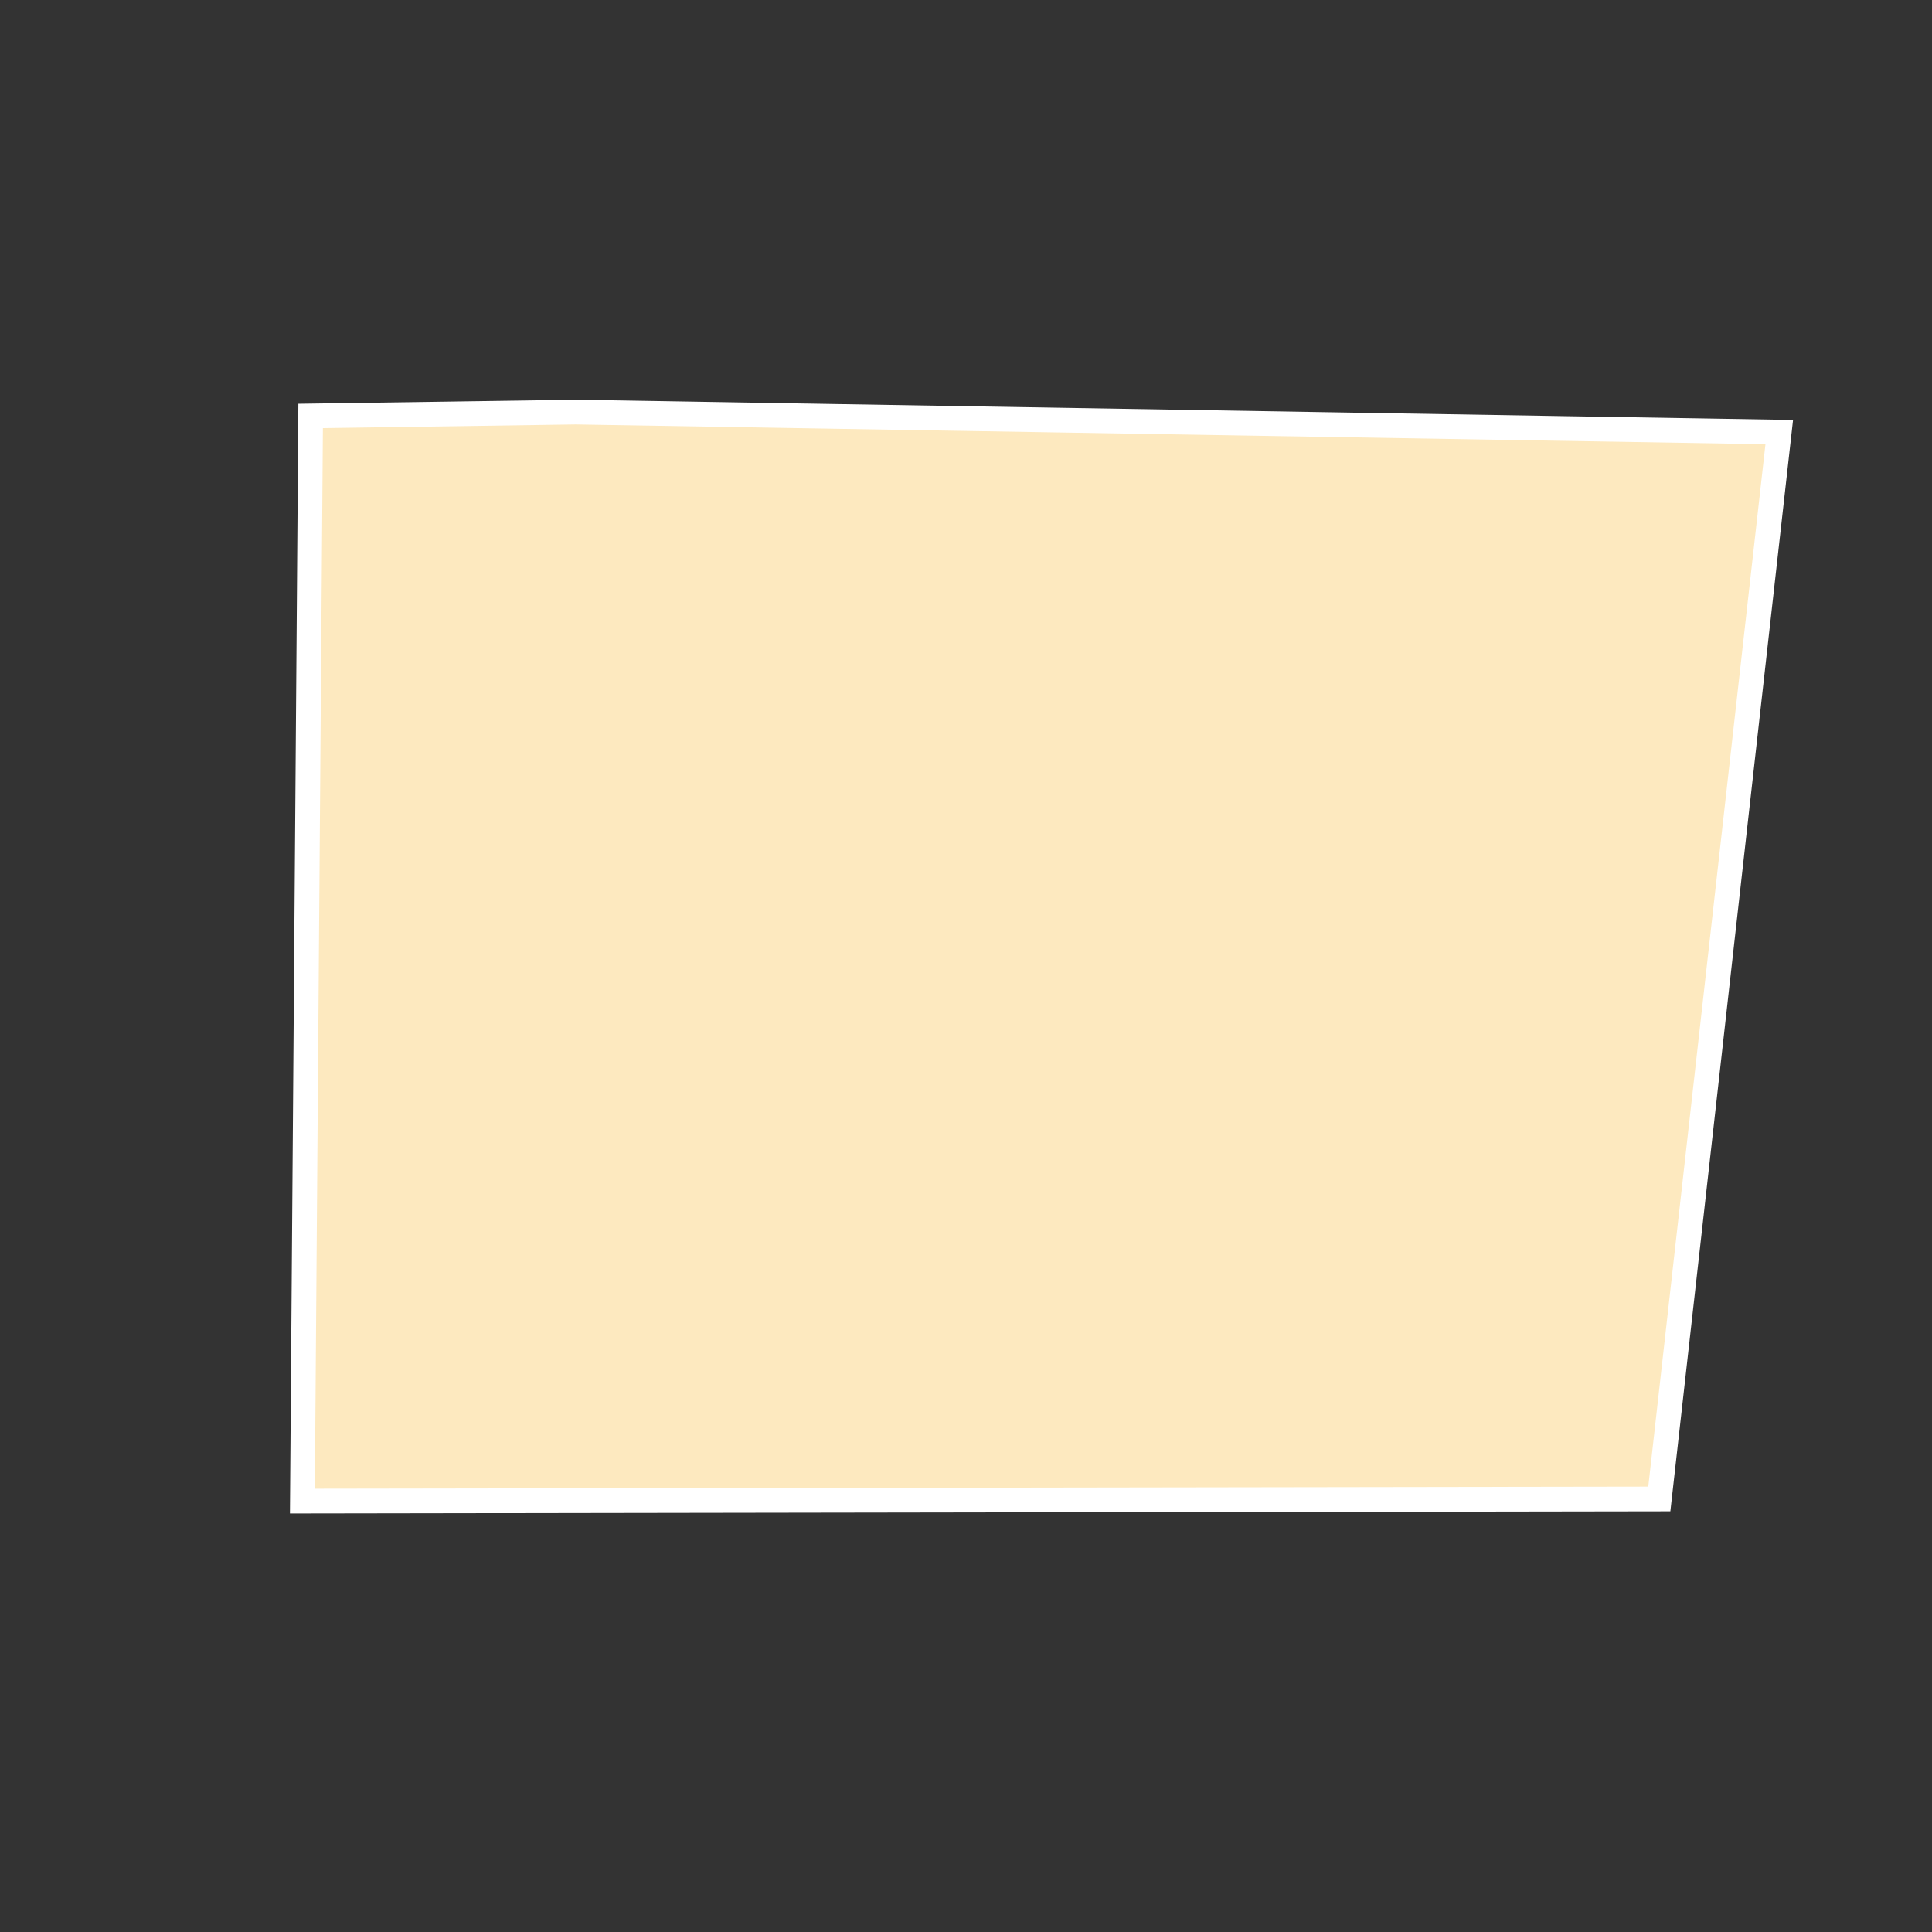 <?xml version="1.0" encoding="UTF-8"?>
<svg id="County_Labels" data-name="County Labels" xmlns="http://www.w3.org/2000/svg" viewBox="0 0 1000 1000">
  <rect x="0" y="0" width="1000" height="1000" fill="#333333" stroke="none"/>
  <polygon points="156.52 776.96 160.78 215.3 297.88 213.29 920.94 223.65 858.86 775.86 156.52 776.96" fill="#fde9bf" fill-rule="evenodd" stroke="#fff" stroke-miterlimit="10" stroke-width="12.79"/>
</svg>